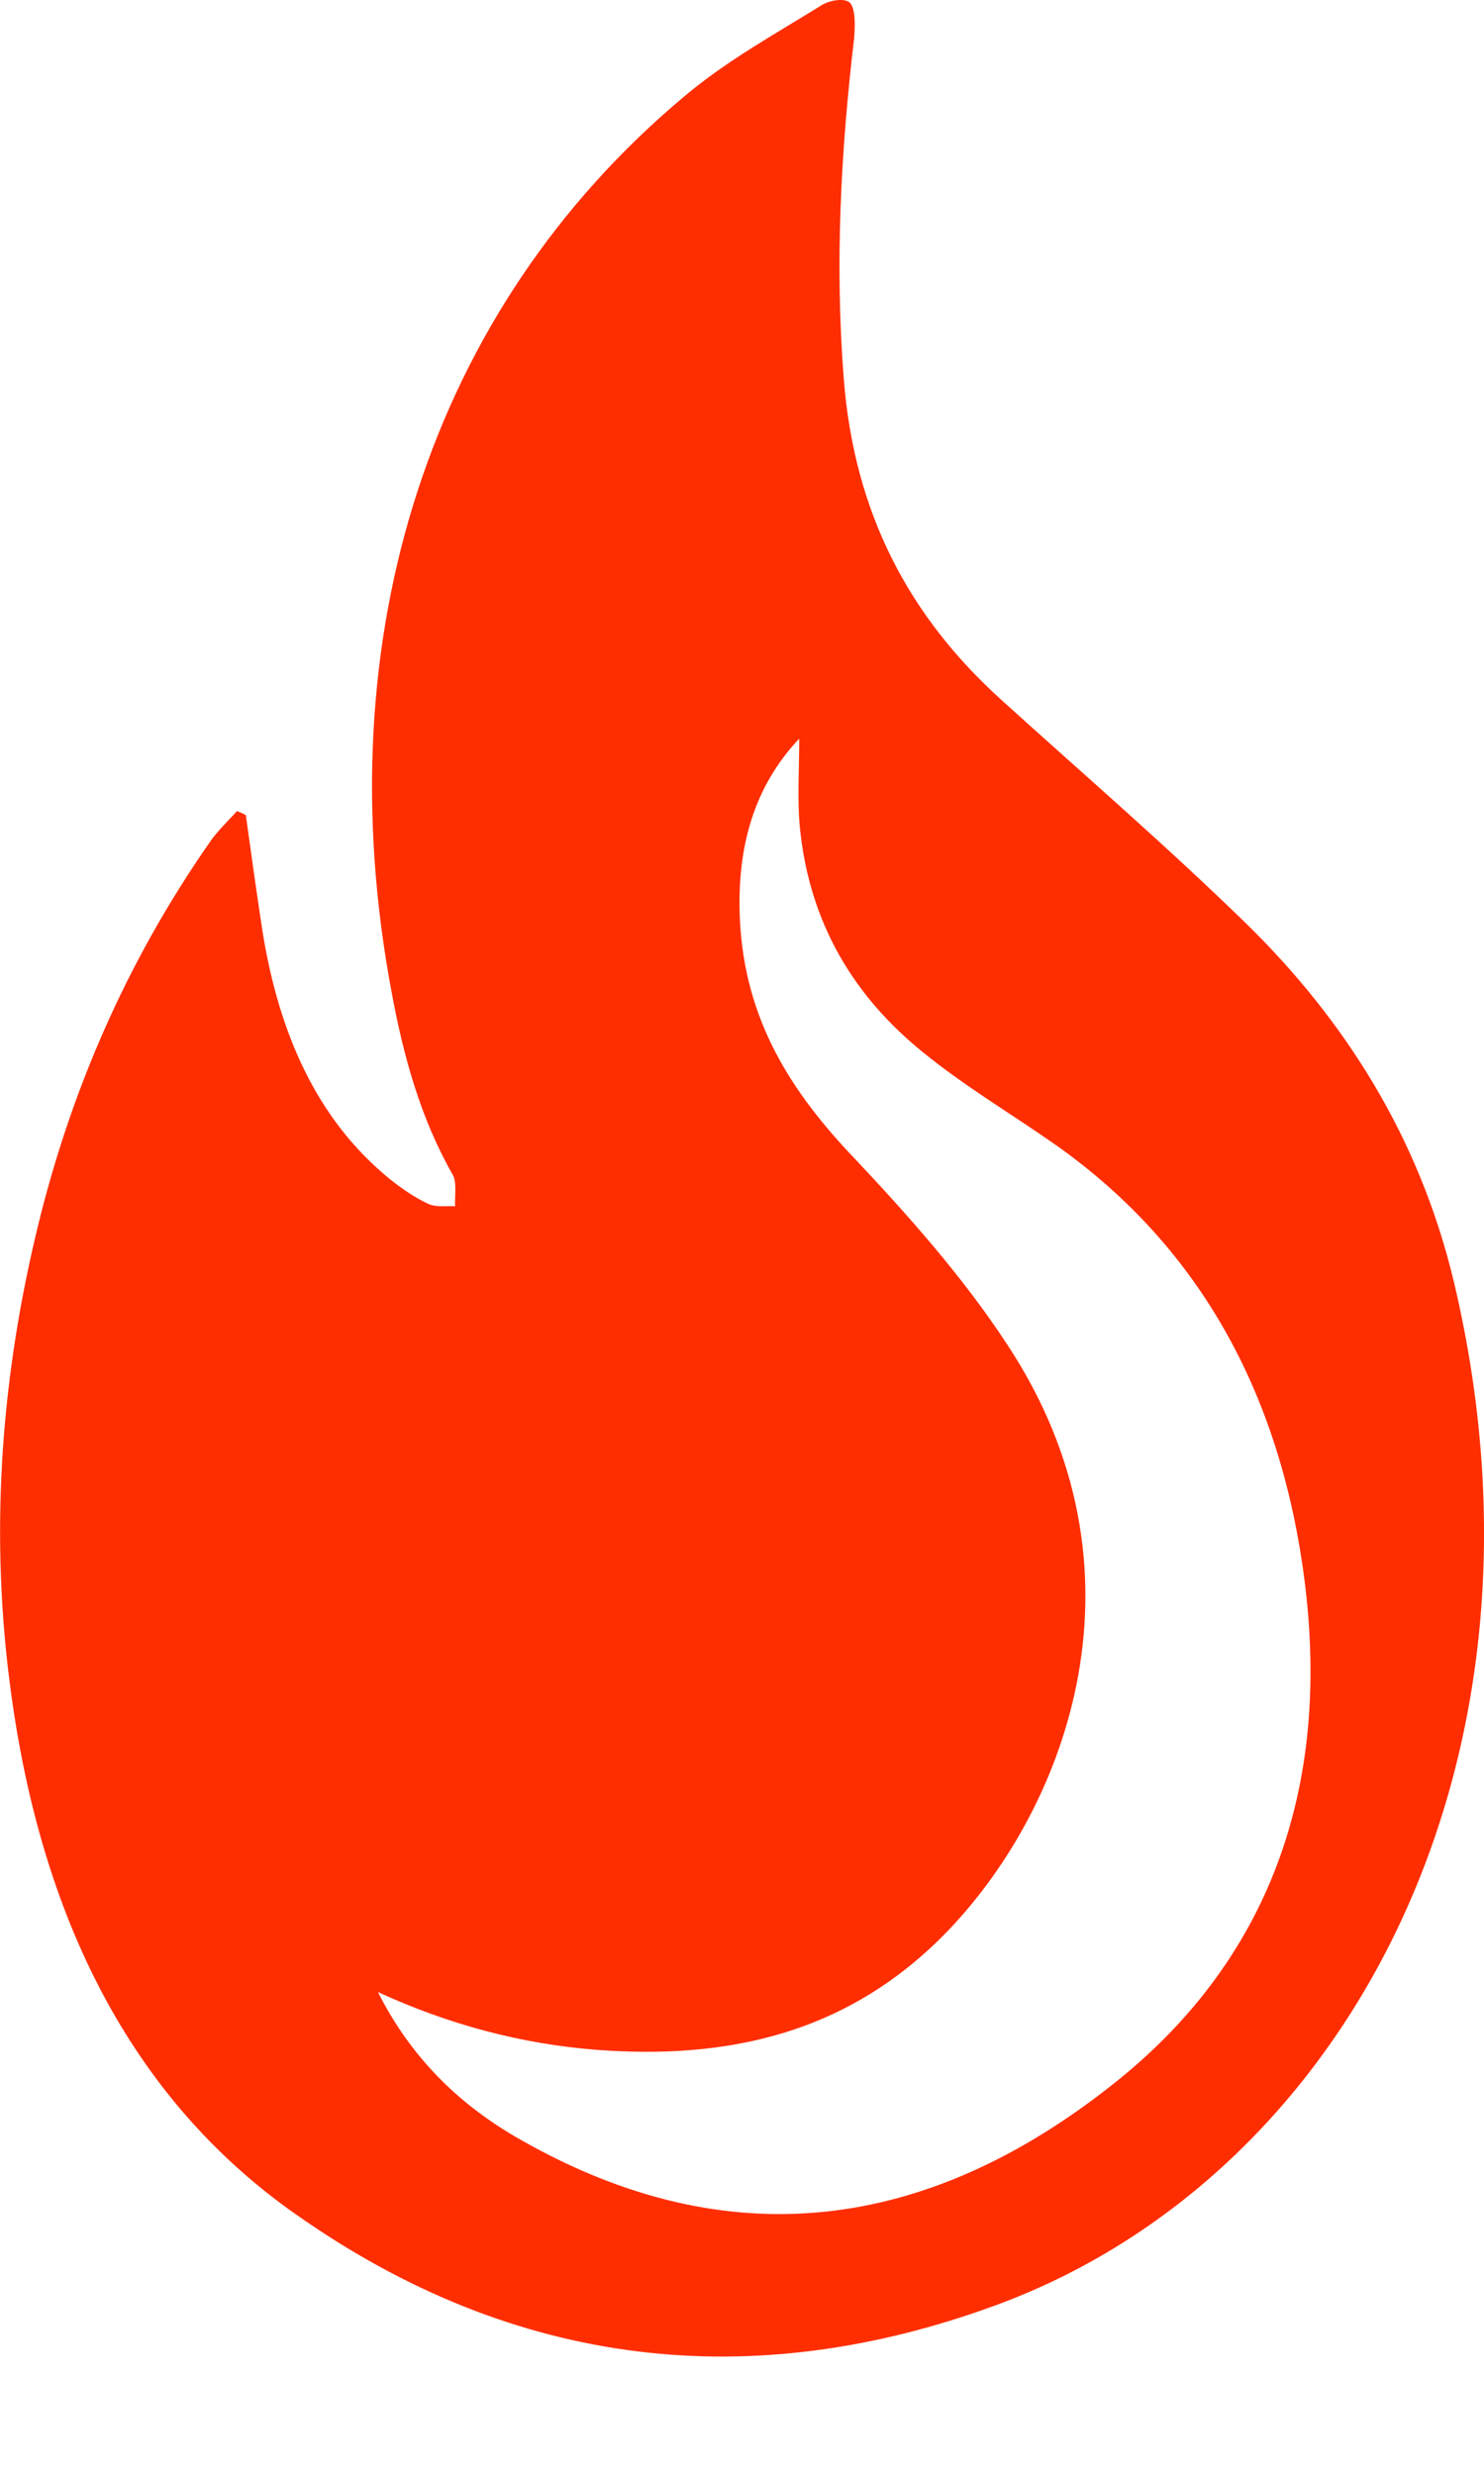 <svg width="9" height="15" viewBox="0 0 9 15" fill="none" xmlns="http://www.w3.org/2000/svg">
<path d="M1.491 4.941C1.524 5.18 1.557 5.416 1.593 5.651C1.692 6.262 1.92 6.783 2.361 7.144C2.436 7.204 2.514 7.258 2.598 7.297C2.646 7.319 2.706 7.308 2.76 7.311C2.757 7.247 2.772 7.165 2.745 7.119C2.553 6.783 2.448 6.408 2.376 6.019C1.968 3.856 2.613 1.871 4.148 0.586C4.406 0.368 4.7 0.207 4.982 0.032C5.033 0 5.126 -0.014 5.156 0.018C5.189 0.057 5.186 0.161 5.18 0.232C5.099 0.918 5.063 1.6 5.117 2.292C5.18 3.12 5.522 3.741 6.064 4.234C6.565 4.688 7.075 5.127 7.561 5.601C8.152 6.18 8.608 6.89 8.818 7.772C9.51 10.692 8.155 13.198 6.037 13.973C4.568 14.512 3.128 14.362 1.791 13.419C0.786 12.713 0.249 11.61 0.066 10.253C-0.06 9.328 0 8.414 0.21 7.515C0.417 6.622 0.774 5.819 1.272 5.105C1.32 5.034 1.383 4.977 1.437 4.916C1.455 4.923 1.473 4.93 1.491 4.941ZM2.292 12.074C2.502 12.491 2.808 12.773 3.164 12.973C4.418 13.684 5.621 13.53 6.757 12.627C7.648 11.92 8.068 10.917 7.918 9.632C7.777 8.432 7.252 7.526 6.373 6.919C6.115 6.74 5.846 6.58 5.6 6.38C5.192 6.051 4.907 5.609 4.85 5.005C4.835 4.837 4.847 4.666 4.847 4.477C4.568 4.773 4.469 5.141 4.487 5.566C4.514 6.187 4.805 6.626 5.183 7.022C5.513 7.372 5.84 7.74 6.109 8.15C7.009 9.514 6.475 10.938 5.759 11.692C5.147 12.334 4.403 12.484 3.614 12.424C3.158 12.388 2.718 12.27 2.292 12.074Z" fill="#FF2E00"/>
</svg>
